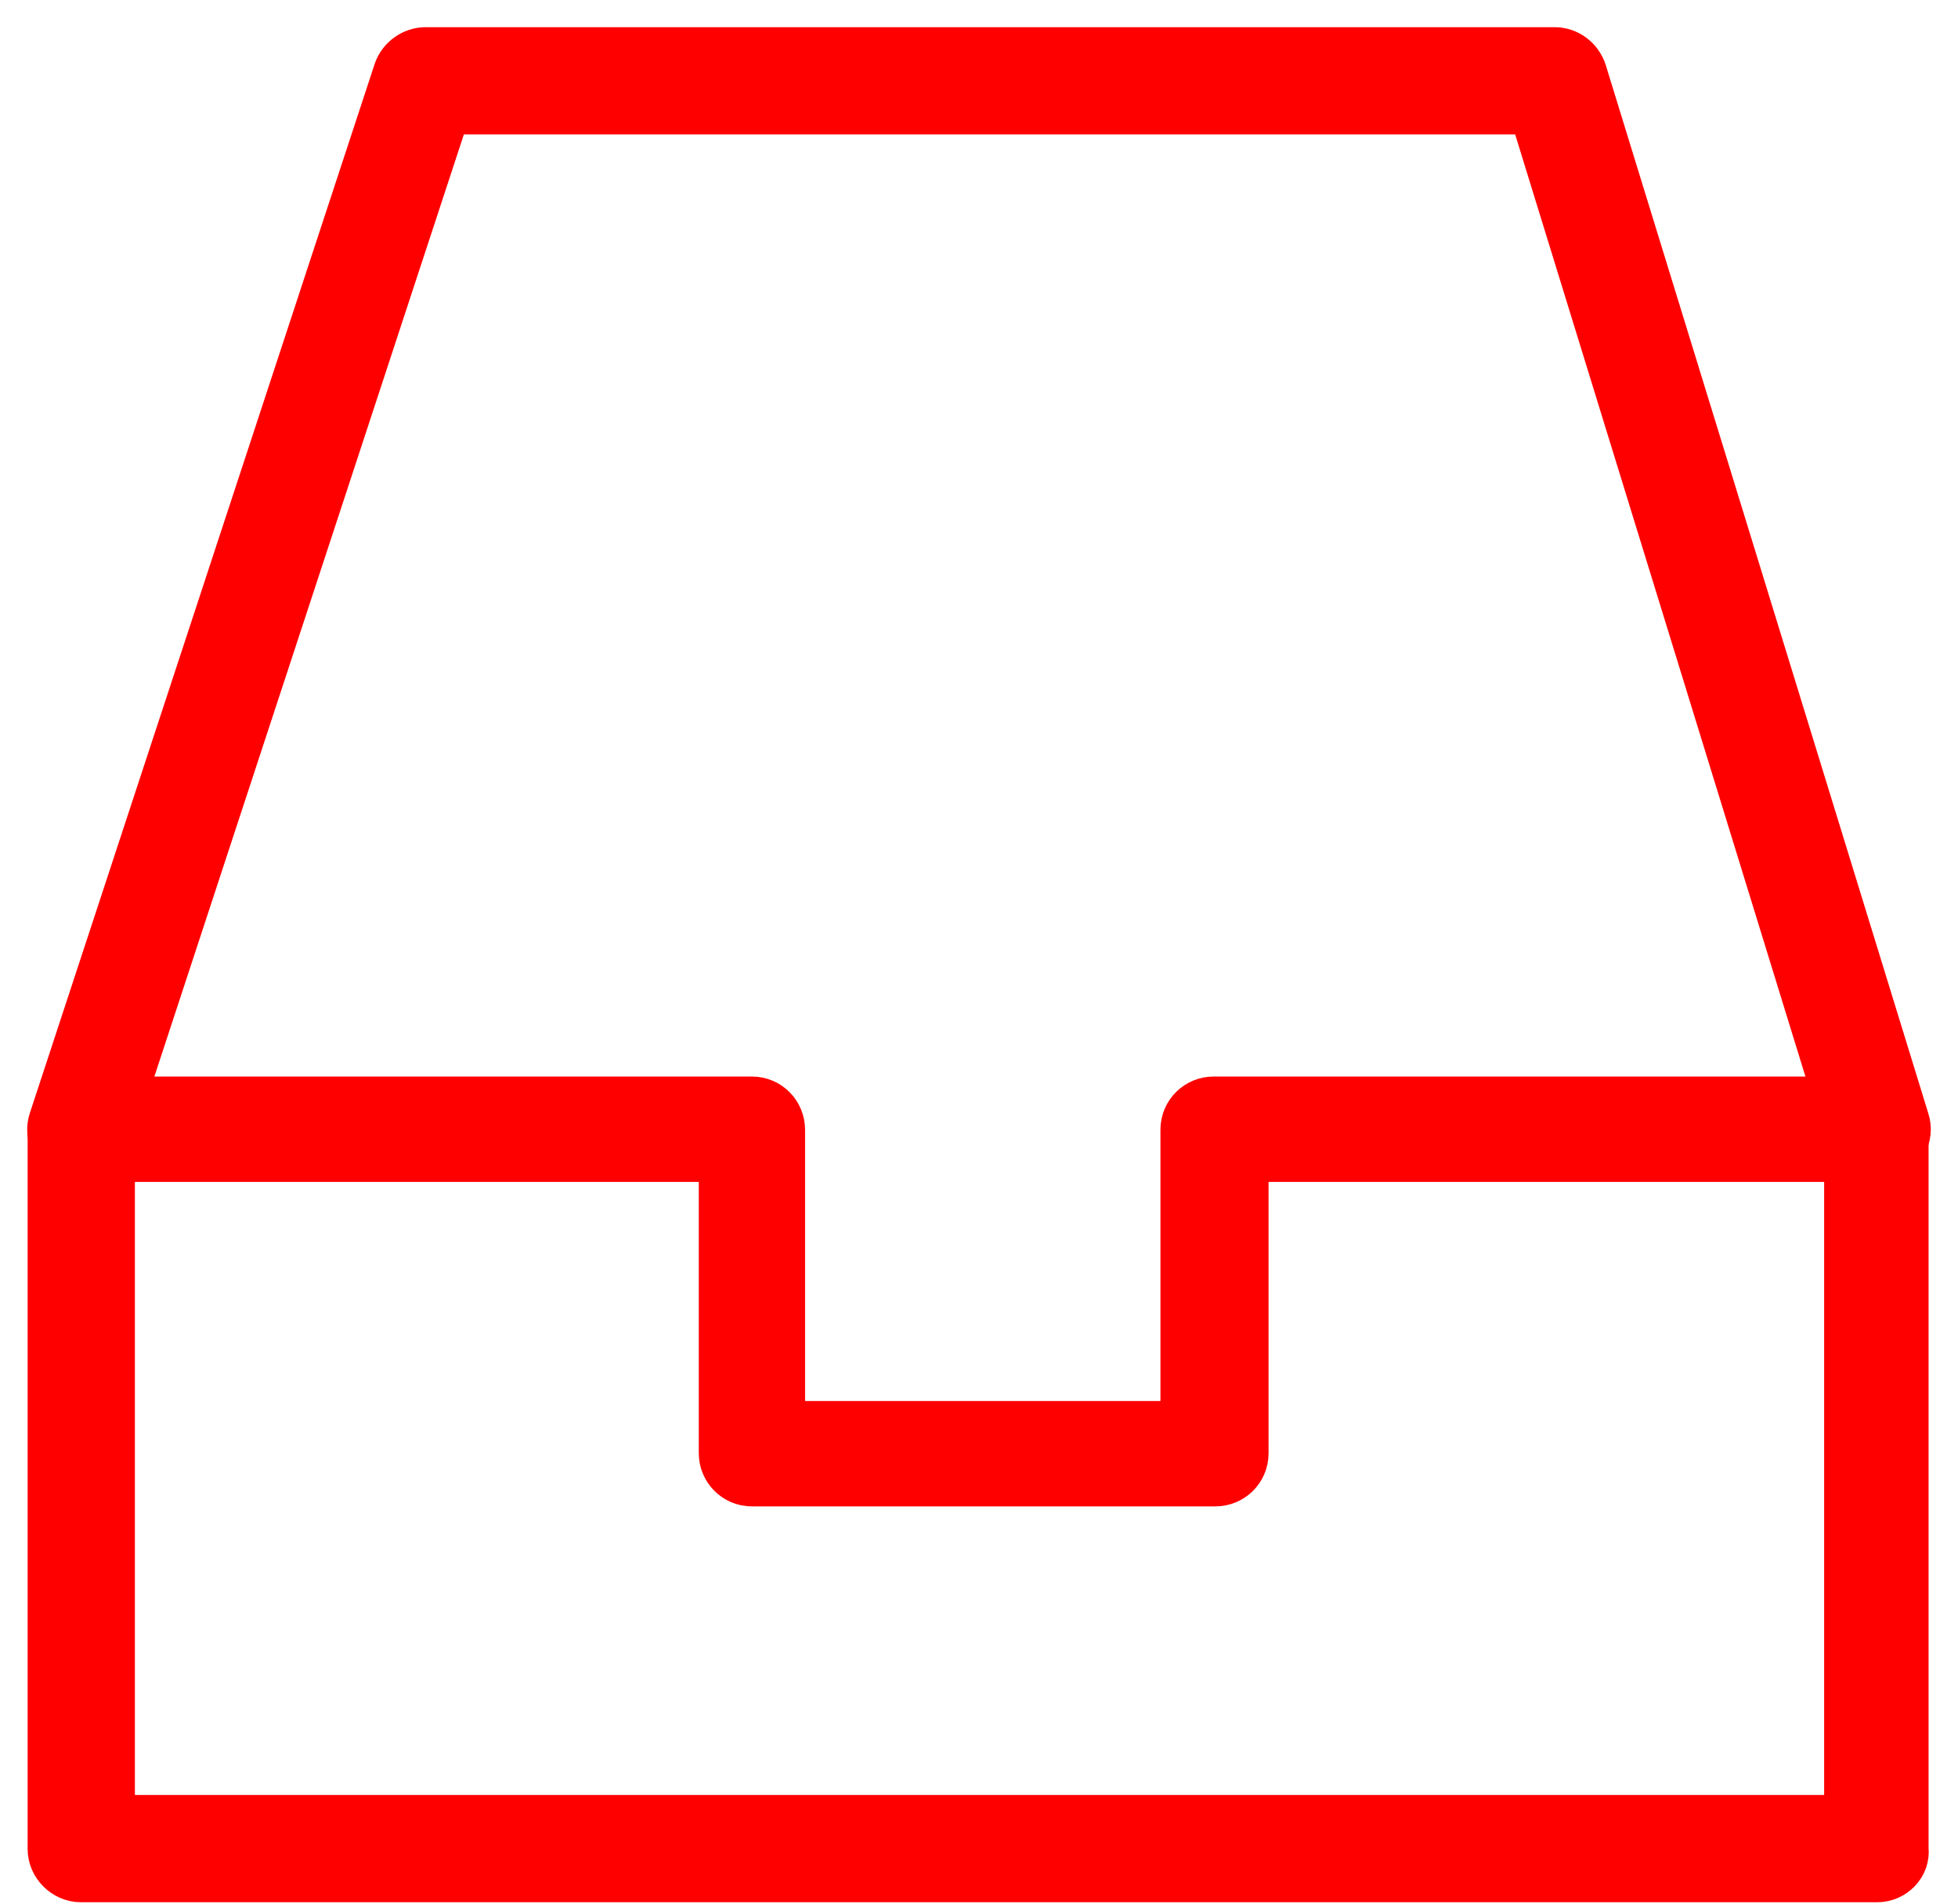 <svg width="36" height="35" viewBox="0 0 36 35" fill="none" xmlns="http://www.w3.org/2000/svg">
<path d="M34.516 34.474H1.486C1.23 34.474 1.008 34.252 1.008 33.996V20.771C1.008 20.498 1.23 20.293 1.486 20.293H13.825C14.098 20.293 14.302 20.515 14.302 20.771V26.259H21.836V20.771C21.836 20.498 22.057 20.293 22.313 20.293H34.482C34.755 20.293 34.959 20.515 34.959 20.771V33.996C34.993 34.252 34.772 34.474 34.516 34.474ZM1.98 33.502H34.039V21.231H22.824V26.719C22.824 26.992 22.603 27.196 22.347 27.196H13.825C13.553 27.196 13.348 26.974 13.348 26.719V21.231H1.98V33.502Z" fill="#FF0000" stroke="#FF0000"/>
<path d="M1.486 21.248C1.434 21.248 1.383 21.248 1.332 21.231C1.076 21.146 0.94 20.873 1.025 20.617L7.366 1.324C7.434 1.136 7.621 1 7.826 1H28.585C28.79 1 28.977 1.136 29.045 1.341L34.976 20.617C35.062 20.873 34.908 21.146 34.653 21.214C34.397 21.299 34.124 21.146 34.056 20.89L28.227 1.971H8.167L1.946 20.907C1.878 21.111 1.69 21.248 1.486 21.248Z" fill="#FF0000" stroke="#FF0000"/>
</svg>
